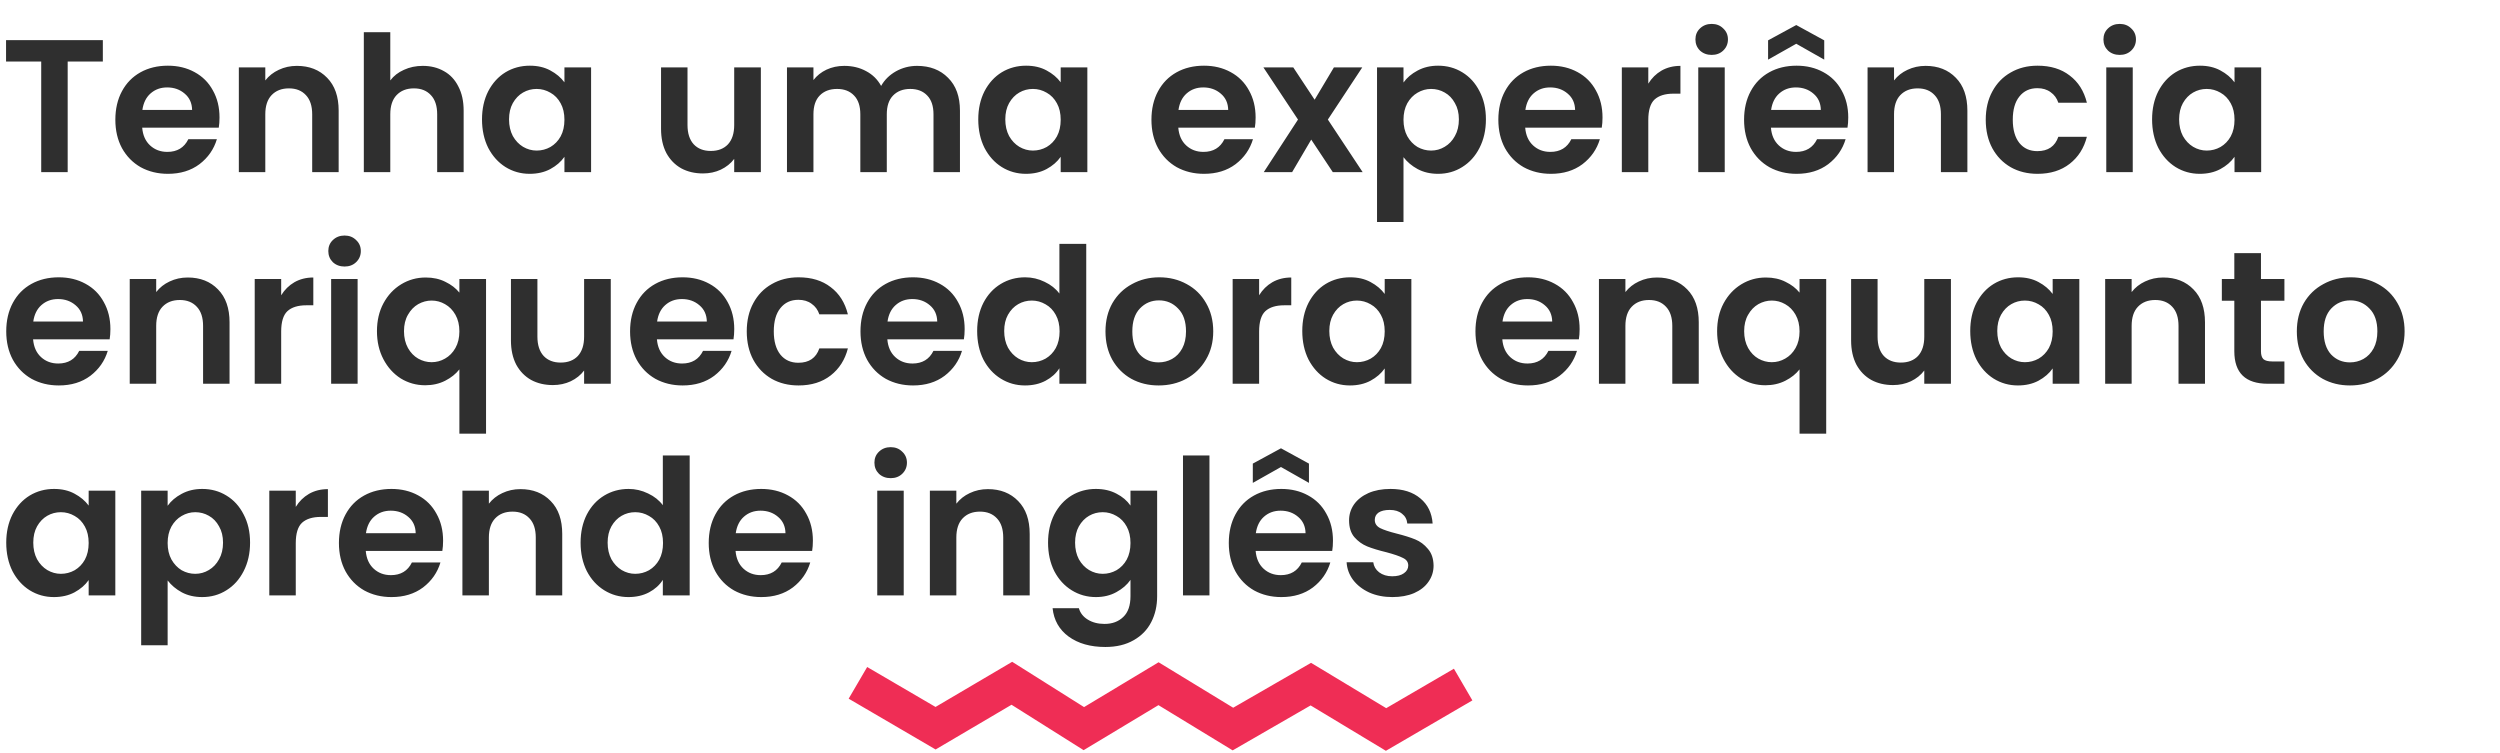 <svg width="886" height="267" viewBox="0 0 886 267" fill="none" xmlns="http://www.w3.org/2000/svg">
<path d="M36.448 14.234V21.805H23.986V61H14.606V21.805H2.144V14.234H36.448ZM77.797 41.637C77.797 42.977 77.708 44.183 77.529 45.255H50.394C50.617 47.935 51.555 50.034 53.208 51.553C54.861 53.072 56.893 53.831 59.305 53.831C62.789 53.831 65.268 52.335 66.742 49.342H76.859C75.787 52.915 73.732 55.863 70.695 58.186C67.658 60.464 63.928 61.603 59.506 61.603C55.933 61.603 52.717 60.821 49.858 59.258C47.044 57.65 44.833 55.394 43.225 52.491C41.662 49.588 40.88 46.238 40.88 42.441C40.88 38.6 41.662 35.227 43.225 32.324C44.788 29.421 46.977 27.187 49.791 25.624C52.605 24.061 55.843 23.279 59.506 23.279C63.035 23.279 66.184 24.038 68.953 25.557C71.767 27.076 73.933 29.242 75.452 32.056C77.015 34.825 77.797 38.019 77.797 41.637ZM68.082 38.957C68.037 36.545 67.166 34.624 65.469 33.195C63.772 31.721 61.695 30.984 59.238 30.984C56.915 30.984 54.95 31.699 53.342 33.128C51.779 34.513 50.818 36.456 50.461 38.957H68.082ZM105.213 23.346C109.635 23.346 113.208 24.753 115.933 27.567C118.657 30.336 120.02 34.222 120.02 39.225V61H110.64V40.498C110.64 37.55 109.903 35.294 108.429 33.731C106.955 32.123 104.945 31.319 102.399 31.319C99.808 31.319 97.753 32.123 96.234 33.731C94.76 35.294 94.023 37.55 94.023 40.498V61H84.644V23.882H94.023V28.505C95.274 26.897 96.86 25.646 98.781 24.753C100.746 23.815 102.89 23.346 105.213 23.346ZM149.843 23.346C152.657 23.346 155.159 23.971 157.347 25.222C159.536 26.428 161.233 28.237 162.439 30.649C163.69 33.016 164.315 35.875 164.315 39.225V61H154.935V40.498C154.935 37.55 154.198 35.294 152.724 33.731C151.25 32.123 149.24 31.319 146.694 31.319C144.104 31.319 142.049 32.123 140.53 33.731C139.056 35.294 138.319 37.55 138.319 40.498V61H128.939V11.42H138.319V28.505C139.525 26.897 141.133 25.646 143.143 24.753C145.153 23.815 147.387 23.346 149.843 23.346ZM170.823 42.307C170.823 38.555 171.56 35.227 173.034 32.324C174.553 29.421 176.585 27.187 179.131 25.624C181.722 24.061 184.603 23.279 187.774 23.279C190.544 23.279 192.956 23.837 195.01 24.954C197.11 26.071 198.785 27.478 200.035 29.175V23.882H209.482V61H200.035V55.573C198.829 57.315 197.154 58.767 195.01 59.928C192.911 61.045 190.477 61.603 187.707 61.603C184.581 61.603 181.722 60.799 179.131 59.191C176.585 57.583 174.553 55.327 173.034 52.424C171.56 49.476 170.823 46.104 170.823 42.307ZM200.035 42.441C200.035 40.163 199.589 38.22 198.695 36.612C197.802 34.959 196.596 33.709 195.077 32.86C193.559 31.967 191.928 31.52 190.186 31.52C188.444 31.52 186.836 31.944 185.362 32.793C183.888 33.642 182.682 34.892 181.744 36.545C180.851 38.153 180.404 40.074 180.404 42.307C180.404 44.54 180.851 46.506 181.744 48.203C182.682 49.856 183.888 51.129 185.362 52.022C186.881 52.915 188.489 53.362 190.186 53.362C191.928 53.362 193.559 52.938 195.077 52.089C196.596 51.196 197.802 49.945 198.695 48.337C199.589 46.684 200.035 44.719 200.035 42.441ZM269.649 23.882V61H260.202V56.31C258.996 57.918 257.411 59.191 255.445 60.129C253.525 61.022 251.425 61.469 249.147 61.469C246.244 61.469 243.676 60.866 241.442 59.66C239.209 58.409 237.445 56.6 236.149 54.233C234.899 51.821 234.273 48.962 234.273 45.657V23.882H243.653V44.317C243.653 47.265 244.39 49.543 245.864 51.151C247.338 52.714 249.348 53.496 251.894 53.496C254.485 53.496 256.517 52.714 257.991 51.151C259.465 49.543 260.202 47.265 260.202 44.317V23.882H269.649ZM325 23.346C329.556 23.346 333.219 24.753 335.988 27.567C338.802 30.336 340.209 34.222 340.209 39.225V61H330.829V40.498C330.829 37.595 330.092 35.384 328.618 33.865C327.144 32.302 325.134 31.52 322.588 31.52C320.042 31.52 318.01 32.302 316.491 33.865C315.017 35.384 314.28 37.595 314.28 40.498V61H304.9V40.498C304.9 37.595 304.163 35.384 302.689 33.865C301.215 32.302 299.205 31.52 296.659 31.52C294.069 31.52 292.014 32.302 290.495 33.865C289.021 35.384 288.284 37.595 288.284 40.498V61H278.904V23.882H288.284V28.371C289.49 26.808 291.031 25.579 292.907 24.686C294.828 23.793 296.927 23.346 299.205 23.346C302.109 23.346 304.699 23.971 306.977 25.222C309.255 26.428 311.02 28.17 312.27 30.448C313.476 28.304 315.218 26.584 317.496 25.289C319.819 23.994 322.32 23.346 325 23.346ZM346.698 42.307C346.698 38.555 347.435 35.227 348.909 32.324C350.428 29.421 352.46 27.187 355.006 25.624C357.597 24.061 360.478 23.279 363.649 23.279C366.419 23.279 368.831 23.837 370.885 24.954C372.985 26.071 374.66 27.478 375.91 29.175V23.882H385.357V61H375.91V55.573C374.704 57.315 373.029 58.767 370.885 59.928C368.786 61.045 366.352 61.603 363.582 61.603C360.456 61.603 357.597 60.799 355.006 59.191C352.46 57.583 350.428 55.327 348.909 52.424C347.435 49.476 346.698 46.104 346.698 42.307ZM375.91 42.441C375.91 40.163 375.464 38.22 374.57 36.612C373.677 34.959 372.471 33.709 370.952 32.86C369.434 31.967 367.803 31.52 366.061 31.52C364.319 31.52 362.711 31.944 361.237 32.793C359.763 33.642 358.557 34.892 357.619 36.545C356.726 38.153 356.279 40.074 356.279 42.307C356.279 44.54 356.726 46.506 357.619 48.203C358.557 49.856 359.763 51.129 361.237 52.022C362.756 52.915 364.364 53.362 366.061 53.362C367.803 53.362 369.434 52.938 370.952 52.089C372.471 51.196 373.677 49.945 374.57 48.337C375.464 46.684 375.91 44.719 375.91 42.441ZM444.988 41.637C444.988 42.977 444.899 44.183 444.72 45.255H417.585C417.809 47.935 418.747 50.034 420.399 51.553C422.052 53.072 424.084 53.831 426.496 53.831C429.98 53.831 432.459 52.335 433.933 49.342H444.05C442.978 52.915 440.924 55.863 437.886 58.186C434.849 60.464 431.119 61.603 426.697 61.603C423.124 61.603 419.908 60.821 417.049 59.258C414.235 57.65 412.024 55.394 410.416 52.491C408.853 49.588 408.071 46.238 408.071 42.441C408.071 38.6 408.853 35.227 410.416 32.324C411.98 29.421 414.168 27.187 416.982 25.624C419.796 24.061 423.035 23.279 426.697 23.279C430.226 23.279 433.375 24.038 436.144 25.557C438.958 27.076 441.125 29.242 442.643 32.056C444.207 34.825 444.988 38.019 444.988 41.637ZM435.273 38.957C435.229 36.545 434.358 34.624 432.66 33.195C430.963 31.721 428.886 30.984 426.429 30.984C424.107 30.984 422.141 31.699 420.533 33.128C418.97 34.513 418.01 36.456 417.652 38.957H435.273ZM472.337 61L464.699 49.476L457.932 61H447.882L460.009 42.374L447.748 23.882H458.334L465.905 35.339L472.739 23.882H482.789L470.595 42.374L482.923 61H472.337ZM497.398 29.242C498.604 27.545 500.256 26.138 502.356 25.021C504.5 23.86 506.934 23.279 509.659 23.279C512.83 23.279 515.689 24.061 518.235 25.624C520.825 27.187 522.858 29.421 524.332 32.324C525.85 35.183 526.61 38.51 526.61 42.307C526.61 46.104 525.85 49.476 524.332 52.424C522.858 55.327 520.825 57.583 518.235 59.191C515.689 60.799 512.83 61.603 509.659 61.603C506.934 61.603 504.522 61.045 502.423 59.928C500.368 58.811 498.693 57.404 497.398 55.707V78.688H488.018V23.882H497.398V29.242ZM517.029 42.307C517.029 40.074 516.56 38.153 515.622 36.545C514.728 34.892 513.522 33.642 512.004 32.793C510.53 31.944 508.922 31.52 507.18 31.52C505.482 31.52 503.874 31.967 502.356 32.86C500.882 33.709 499.676 34.959 498.738 36.612C497.844 38.265 497.398 40.208 497.398 42.441C497.398 44.674 497.844 46.617 498.738 48.27C499.676 49.923 500.882 51.196 502.356 52.089C503.874 52.938 505.482 53.362 507.18 53.362C508.922 53.362 510.53 52.915 512.004 52.022C513.522 51.129 514.728 49.856 515.622 48.203C516.56 46.55 517.029 44.585 517.029 42.307ZM567.931 41.637C567.931 42.977 567.841 44.183 567.663 45.255H540.528C540.751 47.935 541.689 50.034 543.342 51.553C544.994 53.072 547.027 53.831 549.439 53.831C552.923 53.831 555.402 52.335 556.876 49.342H566.993C565.921 52.915 563.866 55.863 560.829 58.186C557.791 60.464 554.062 61.603 549.64 61.603C546.066 61.603 542.85 60.821 539.992 59.258C537.178 57.65 534.967 55.394 533.359 52.491C531.795 49.588 531.014 46.238 531.014 42.441C531.014 38.6 531.795 35.227 533.359 32.324C534.922 29.421 537.111 27.187 539.925 25.624C542.739 24.061 545.977 23.279 549.64 23.279C553.168 23.279 556.317 24.038 559.087 25.557C561.901 27.076 564.067 29.242 565.586 32.056C567.149 34.825 567.931 38.019 567.931 41.637ZM558.216 38.957C558.171 36.545 557.3 34.624 555.603 33.195C553.905 31.721 551.828 30.984 549.372 30.984C547.049 30.984 545.084 31.699 543.476 33.128C541.912 34.513 540.952 36.456 540.595 38.957H558.216ZM584.157 29.644C585.363 27.679 586.927 26.138 588.847 25.021C590.813 23.904 593.046 23.346 595.547 23.346V33.195H593.068C590.12 33.195 587.887 33.887 586.368 35.272C584.894 36.657 584.157 39.069 584.157 42.508V61H574.777V23.882H584.157V29.644ZM606.622 19.46C604.97 19.46 603.585 18.946 602.468 17.919C601.396 16.847 600.86 15.529 600.86 13.966C600.86 12.403 601.396 11.107 602.468 10.08C603.585 9.008 604.97 8.472 606.622 8.472C608.275 8.472 609.637 9.008 610.709 10.08C611.826 11.107 612.384 12.403 612.384 13.966C612.384 15.529 611.826 16.847 610.709 17.919C609.637 18.946 608.275 19.46 606.622 19.46ZM611.245 23.882V61H601.865V23.882H611.245ZM655.018 41.637C655.018 42.977 654.928 44.183 654.75 45.255H627.615C627.838 47.935 628.776 50.034 630.429 51.553C632.081 53.072 634.114 53.831 636.526 53.831C640.01 53.831 642.489 52.335 643.963 49.342H654.08C653.008 52.915 650.953 55.863 647.916 58.186C644.878 60.464 641.149 61.603 636.727 61.603C633.153 61.603 629.937 60.821 627.079 59.258C624.265 57.65 622.054 55.394 620.446 52.491C618.882 49.588 618.101 46.238 618.101 42.441C618.101 38.6 618.882 35.227 620.446 32.324C622.009 29.421 624.198 27.187 627.012 25.624C629.826 24.061 633.064 23.279 636.727 23.279C640.255 23.279 643.404 24.038 646.174 25.557C648.988 27.076 651.154 29.242 652.673 32.056C654.236 34.825 655.018 38.019 655.018 41.637ZM645.303 38.957C645.258 36.545 644.387 34.624 642.69 33.195C640.992 31.721 638.915 30.984 636.459 30.984C634.136 30.984 632.171 31.699 630.563 33.128C628.999 34.513 628.039 36.456 627.682 38.957H645.303ZM636.593 15.507L626.61 21.135V14.301L636.593 8.874L646.509 14.301V21.135L636.593 15.507ZM682.433 23.346C686.855 23.346 690.429 24.753 693.153 27.567C695.878 30.336 697.24 34.222 697.24 39.225V61H687.86V40.498C687.86 37.55 687.123 35.294 685.649 33.731C684.175 32.123 682.165 31.319 679.619 31.319C677.029 31.319 674.974 32.123 673.455 33.731C671.981 35.294 671.244 37.55 671.244 40.498V61H661.864V23.882H671.244V28.505C672.495 26.897 674.081 25.646 676.001 24.753C677.967 23.815 680.111 23.346 682.433 23.346ZM703.748 42.441C703.748 38.6 704.53 35.25 706.093 32.391C707.656 29.488 709.823 27.254 712.592 25.691C715.361 24.083 718.533 23.279 722.106 23.279C726.707 23.279 730.503 24.44 733.496 26.763C736.533 29.041 738.566 32.257 739.593 36.411H729.476C728.94 34.803 728.024 33.552 726.729 32.659C725.478 31.721 723.915 31.252 722.039 31.252C719.359 31.252 717.237 32.235 715.674 34.2C714.111 36.121 713.329 38.868 713.329 42.441C713.329 45.97 714.111 48.717 715.674 50.682C717.237 52.603 719.359 53.563 722.039 53.563C725.836 53.563 728.315 51.866 729.476 48.471H739.593C738.566 52.491 736.533 55.685 733.496 58.052C730.459 60.419 726.662 61.603 722.106 61.603C718.533 61.603 715.361 60.821 712.592 59.258C709.823 57.65 707.656 55.417 706.093 52.558C704.53 49.655 703.748 46.282 703.748 42.441ZM751.222 19.46C749.569 19.46 748.184 18.946 747.068 17.919C745.996 16.847 745.46 15.529 745.46 13.966C745.46 12.403 745.996 11.107 747.068 10.08C748.184 9.008 749.569 8.472 751.222 8.472C752.874 8.472 754.237 9.008 755.309 10.08C756.425 11.107 756.984 12.403 756.984 13.966C756.984 15.529 756.425 16.847 755.309 17.919C754.237 18.946 752.874 19.46 751.222 19.46ZM755.845 23.882V61H746.465V23.882H755.845ZM762.7 42.307C762.7 38.555 763.437 35.227 764.911 32.324C766.43 29.421 768.462 27.187 771.008 25.624C773.599 24.061 776.48 23.279 779.651 23.279C782.421 23.279 784.833 23.837 786.887 24.954C788.987 26.071 790.662 27.478 791.912 29.175V23.882H801.359V61H791.912V55.573C790.706 57.315 789.031 58.767 786.887 59.928C784.788 61.045 782.354 61.603 779.584 61.603C776.458 61.603 773.599 60.799 771.008 59.191C768.462 57.583 766.43 55.327 764.911 52.424C763.437 49.476 762.7 46.104 762.7 42.307ZM791.912 42.441C791.912 40.163 791.466 38.22 790.572 36.612C789.679 34.959 788.473 33.709 786.954 32.86C785.436 31.967 783.805 31.52 782.063 31.52C780.321 31.52 778.713 31.944 777.239 32.793C775.765 33.642 774.559 34.892 773.621 36.545C772.728 38.153 772.281 40.074 772.281 42.307C772.281 44.54 772.728 46.506 773.621 48.203C774.559 49.856 775.765 51.129 777.239 52.022C778.758 52.915 780.366 53.362 782.063 53.362C783.805 53.362 785.436 52.938 786.954 52.089C788.473 51.196 789.679 49.945 790.572 48.337C791.466 46.684 791.912 44.719 791.912 42.441ZM39.128 116.637C39.128 117.977 39.039 119.183 38.86 120.255H11.725C11.948 122.935 12.886 125.034 14.539 126.553C16.192 128.072 18.224 128.831 20.636 128.831C24.12 128.831 26.599 127.335 28.073 124.342H38.19C37.118 127.915 35.063 130.863 32.026 133.186C28.989 135.464 25.259 136.603 20.837 136.603C17.264 136.603 14.048 135.821 11.189 134.258C8.375 132.65 6.164 130.394 4.556 127.491C2.993 124.588 2.211 121.238 2.211 117.441C2.211 113.6 2.993 110.227 4.556 107.324C6.119 104.421 8.308 102.187 11.122 100.624C13.936 99.061 17.174 98.279 20.837 98.279C24.366 98.279 27.515 99.038 30.284 100.557C33.098 102.076 35.264 104.242 36.783 107.056C38.346 109.825 39.128 113.019 39.128 116.637ZM29.413 113.957C29.368 111.545 28.497 109.624 26.8 108.195C25.103 106.721 23.026 105.984 20.569 105.984C18.246 105.984 16.281 106.699 14.673 108.128C13.11 109.513 12.149 111.456 11.792 113.957H29.413ZM66.544 98.346C70.966 98.346 74.539 99.753 77.264 102.567C79.988 105.336 81.351 109.222 81.351 114.225V136H71.971V115.498C71.971 112.55 71.234 110.294 69.76 108.731C68.286 107.123 66.276 106.319 63.73 106.319C61.139 106.319 59.084 107.123 57.566 108.731C56.092 110.294 55.355 112.55 55.355 115.498V136H45.975V98.882H55.355V103.505C56.605 101.897 58.191 100.646 60.112 99.753C62.077 98.815 64.221 98.346 66.544 98.346ZM99.65 104.644C100.856 102.679 102.42 101.138 104.34 100.021C106.306 98.904 108.539 98.346 111.04 98.346V108.195H108.561C105.613 108.195 103.38 108.887 101.861 110.272C100.387 111.657 99.65 114.069 99.65 117.508V136H90.27V98.882H99.65V104.644ZM122.115 94.46C120.463 94.46 119.078 93.946 117.961 92.919C116.889 91.847 116.353 90.529 116.353 88.966C116.353 87.403 116.889 86.107 117.961 85.08C119.078 84.008 120.463 83.472 122.115 83.472C123.768 83.472 125.13 84.008 126.202 85.08C127.319 86.107 127.877 87.403 127.877 88.966C127.877 90.529 127.319 91.847 126.202 92.919C125.13 93.946 123.768 94.46 122.115 94.46ZM126.738 98.882V136H117.358V98.882H126.738ZM133.594 117.374C133.594 113.667 134.353 110.384 135.872 107.525C137.435 104.622 139.534 102.366 142.17 100.758C144.805 99.15 147.708 98.346 150.88 98.346C153.515 98.346 155.838 98.86 157.848 99.887C159.902 100.87 161.555 102.143 162.806 103.706V98.882H172.253V153.688H162.806V130.908C161.555 132.516 159.88 133.856 157.781 134.928C155.681 136 153.314 136.536 150.679 136.536C147.552 136.536 144.671 135.732 142.036 134.124C139.445 132.471 137.39 130.193 135.872 127.29C134.353 124.387 133.594 121.081 133.594 117.374ZM162.806 117.441C162.806 115.163 162.337 113.198 161.399 111.545C160.461 109.892 159.232 108.642 157.714 107.793C156.24 106.944 154.654 106.52 152.957 106.52C151.304 106.52 149.718 106.944 148.2 107.793C146.726 108.642 145.52 109.892 144.582 111.545C143.644 113.153 143.175 115.096 143.175 117.374C143.175 119.652 143.644 121.64 144.582 123.337C145.52 124.99 146.726 126.24 148.2 127.089C149.718 127.938 151.304 128.362 152.957 128.362C154.654 128.362 156.24 127.938 157.714 127.089C159.232 126.24 160.461 124.99 161.399 123.337C162.337 121.684 162.806 119.719 162.806 117.441ZM216.455 98.882V136H207.008V131.31C205.802 132.918 204.216 134.191 202.251 135.129C200.33 136.022 198.231 136.469 195.953 136.469C193.05 136.469 190.481 135.866 188.248 134.66C186.015 133.409 184.25 131.6 182.955 129.233C181.704 126.821 181.079 123.962 181.079 120.657V98.882H190.459V119.317C190.459 122.265 191.196 124.543 192.67 126.151C194.144 127.714 196.154 128.496 198.7 128.496C201.291 128.496 203.323 127.714 204.797 126.151C206.271 124.543 207.008 122.265 207.008 119.317V98.882H216.455ZM260.215 116.637C260.215 117.977 260.126 119.183 259.947 120.255H232.812C233.035 122.935 233.973 125.034 235.626 126.553C237.279 128.072 239.311 128.831 241.723 128.831C245.207 128.831 247.686 127.335 249.16 124.342H259.277C258.205 127.915 256.15 130.863 253.113 133.186C250.076 135.464 246.346 136.603 241.924 136.603C238.351 136.603 235.135 135.821 232.276 134.258C229.462 132.65 227.251 130.394 225.643 127.491C224.08 124.588 223.298 121.238 223.298 117.441C223.298 113.6 224.08 110.227 225.643 107.324C227.206 104.421 229.395 102.187 232.209 100.624C235.023 99.061 238.261 98.279 241.924 98.279C245.453 98.279 248.602 99.038 251.371 100.557C254.185 102.076 256.351 104.242 257.87 107.056C259.433 109.825 260.215 113.019 260.215 116.637ZM250.5 113.957C250.455 111.545 249.584 109.624 247.887 108.195C246.19 106.721 244.113 105.984 241.656 105.984C239.333 105.984 237.368 106.699 235.76 108.128C234.197 109.513 233.236 111.456 232.879 113.957H250.5ZM264.649 117.441C264.649 113.6 265.431 110.25 266.994 107.391C268.558 104.488 270.724 102.254 273.493 100.691C276.263 99.083 279.434 98.279 283.007 98.279C287.608 98.279 291.405 99.44 294.397 101.763C297.435 104.041 299.467 107.257 300.494 111.411H290.377C289.841 109.803 288.926 108.552 287.63 107.659C286.38 106.721 284.816 106.252 282.94 106.252C280.26 106.252 278.139 107.235 276.575 109.2C275.012 111.121 274.23 113.868 274.23 117.441C274.23 120.97 275.012 123.717 276.575 125.682C278.139 127.603 280.26 128.563 282.94 128.563C286.737 128.563 289.216 126.866 290.377 123.471H300.494C299.467 127.491 297.435 130.685 294.397 133.052C291.36 135.419 287.563 136.603 283.007 136.603C279.434 136.603 276.263 135.821 273.493 134.258C270.724 132.65 268.558 130.417 266.994 127.558C265.431 124.655 264.649 121.282 264.649 117.441ZM341.871 116.637C341.871 117.977 341.782 119.183 341.603 120.255H314.468C314.691 122.935 315.629 125.034 317.282 126.553C318.935 128.072 320.967 128.831 323.379 128.831C326.863 128.831 329.342 127.335 330.816 124.342H340.933C339.861 127.915 337.806 130.863 334.769 133.186C331.732 135.464 328.002 136.603 323.58 136.603C320.007 136.603 316.791 135.821 313.932 134.258C311.118 132.65 308.907 130.394 307.299 127.491C305.736 124.588 304.954 121.238 304.954 117.441C304.954 113.6 305.736 110.227 307.299 107.324C308.862 104.421 311.051 102.187 313.865 100.624C316.679 99.061 319.917 98.279 323.58 98.279C327.109 98.279 330.258 99.038 333.027 100.557C335.841 102.076 338.007 104.242 339.526 107.056C341.09 109.825 341.871 113.019 341.871 116.637ZM332.156 113.957C332.111 111.545 331.24 109.624 329.543 108.195C327.846 106.721 325.769 105.984 323.312 105.984C320.989 105.984 319.024 106.699 317.416 108.128C315.853 109.513 314.892 111.456 314.535 113.957H332.156ZM346.306 117.307C346.306 113.555 347.043 110.227 348.517 107.324C350.035 104.421 352.09 102.187 354.681 100.624C357.271 99.061 360.152 98.279 363.324 98.279C365.736 98.279 368.036 98.815 370.225 99.887C372.413 100.914 374.155 102.299 375.451 104.041V86.42H384.965V136H375.451V130.506C374.289 132.337 372.659 133.811 370.56 134.928C368.46 136.045 366.026 136.603 363.257 136.603C360.13 136.603 357.271 135.799 354.681 134.191C352.09 132.583 350.035 130.327 348.517 127.424C347.043 124.476 346.306 121.104 346.306 117.307ZM375.518 117.441C375.518 115.163 375.071 113.22 374.178 111.612C373.284 109.959 372.078 108.709 370.56 107.86C369.041 106.967 367.411 106.52 365.669 106.52C363.927 106.52 362.319 106.944 360.845 107.793C359.371 108.642 358.165 109.892 357.227 111.545C356.333 113.153 355.887 115.074 355.887 117.307C355.887 119.54 356.333 121.506 357.227 123.203C358.165 124.856 359.371 126.129 360.845 127.022C362.363 127.915 363.971 128.362 365.669 128.362C367.411 128.362 369.041 127.938 370.56 127.089C372.078 126.196 373.284 124.945 374.178 123.337C375.071 121.684 375.518 119.719 375.518 117.441ZM410.608 136.603C407.035 136.603 403.819 135.821 400.96 134.258C398.101 132.65 395.846 130.394 394.193 127.491C392.585 124.588 391.781 121.238 391.781 117.441C391.781 113.644 392.607 110.294 394.26 107.391C395.957 104.488 398.258 102.254 401.161 100.691C404.064 99.083 407.303 98.279 410.876 98.279C414.449 98.279 417.688 99.083 420.591 100.691C423.494 102.254 425.772 104.488 427.425 107.391C429.122 110.294 429.971 113.644 429.971 117.441C429.971 121.238 429.1 124.588 427.358 127.491C425.661 130.394 423.338 132.65 420.39 134.258C417.487 135.821 414.226 136.603 410.608 136.603ZM410.608 128.429C412.305 128.429 413.891 128.027 415.365 127.223C416.884 126.374 418.09 125.124 418.983 123.471C419.876 121.818 420.323 119.808 420.323 117.441C420.323 113.912 419.385 111.21 417.509 109.334C415.678 107.413 413.422 106.453 410.742 106.453C408.062 106.453 405.806 107.413 403.975 109.334C402.188 111.21 401.295 113.912 401.295 117.441C401.295 120.97 402.166 123.694 403.908 125.615C405.695 127.491 407.928 128.429 410.608 128.429ZM446.232 104.644C447.438 102.679 449.001 101.138 450.922 100.021C452.887 98.904 455.12 98.346 457.622 98.346V108.195H455.143C452.195 108.195 449.961 108.887 448.443 110.272C446.969 111.657 446.232 114.069 446.232 117.508V136H436.852V98.882H446.232V104.644ZM461.527 117.307C461.527 113.555 462.264 110.227 463.738 107.324C465.257 104.421 467.289 102.187 469.835 100.624C472.426 99.061 475.307 98.279 478.478 98.279C481.248 98.279 483.66 98.837 485.714 99.954C487.814 101.071 489.489 102.478 490.739 104.175V98.882H500.186V136H490.739V130.573C489.533 132.315 487.858 133.767 485.714 134.928C483.615 136.045 481.181 136.603 478.411 136.603C475.285 136.603 472.426 135.799 469.835 134.191C467.289 132.583 465.257 130.327 463.738 127.424C462.264 124.476 461.527 121.104 461.527 117.307ZM490.739 117.441C490.739 115.163 490.293 113.22 489.399 111.612C488.506 109.959 487.3 108.709 485.781 107.86C484.263 106.967 482.632 106.52 480.89 106.52C479.148 106.52 477.54 106.944 476.066 107.793C474.592 108.642 473.386 109.892 472.448 111.545C471.555 113.153 471.108 115.074 471.108 117.307C471.108 119.54 471.555 121.506 472.448 123.203C473.386 124.856 474.592 126.129 476.066 127.022C477.585 127.915 479.193 128.362 480.89 128.362C482.632 128.362 484.263 127.938 485.781 127.089C487.3 126.196 488.506 124.945 489.399 123.337C490.293 121.684 490.739 119.719 490.739 117.441ZM559.817 116.637C559.817 117.977 559.728 119.183 559.549 120.255H532.414C532.638 122.935 533.576 125.034 535.228 126.553C536.881 128.072 538.913 128.831 541.325 128.831C544.809 128.831 547.288 127.335 548.762 124.342H558.879C557.807 127.915 555.753 130.863 552.715 133.186C549.678 135.464 545.948 136.603 541.526 136.603C537.953 136.603 534.737 135.821 531.878 134.258C529.064 132.65 526.853 130.394 525.245 127.491C523.682 124.588 522.9 121.238 522.9 117.441C522.9 113.6 523.682 110.227 525.245 107.324C526.809 104.421 528.997 102.187 531.811 100.624C534.625 99.061 537.864 98.279 541.526 98.279C545.055 98.279 548.204 99.038 550.973 100.557C553.787 102.076 555.954 104.242 557.472 107.056C559.036 109.825 559.817 113.019 559.817 116.637ZM550.102 113.957C550.058 111.545 549.187 109.624 547.489 108.195C545.792 106.721 543.715 105.984 541.258 105.984C538.936 105.984 536.97 106.699 535.362 108.128C533.799 109.513 532.839 111.456 532.481 113.957H550.102ZM587.233 98.346C591.655 98.346 595.228 99.753 597.953 102.567C600.678 105.336 602.04 109.222 602.04 114.225V136H592.66V115.498C592.66 112.55 591.923 110.294 590.449 108.731C588.975 107.123 586.965 106.319 584.419 106.319C581.828 106.319 579.774 107.123 578.255 108.731C576.781 110.294 576.044 112.55 576.044 115.498V136H566.664V98.882H576.044V103.505C577.295 101.897 578.88 100.646 580.801 99.753C582.766 98.815 584.91 98.346 587.233 98.346ZM608.548 117.374C608.548 113.667 609.307 110.384 610.826 107.525C612.389 104.622 614.489 102.366 617.124 100.758C619.759 99.15 622.663 98.346 625.834 98.346C628.469 98.346 630.792 98.86 632.802 99.887C634.857 100.87 636.509 102.143 637.76 103.706V98.882H647.207V153.688H637.76V130.908C636.509 132.516 634.834 133.856 632.735 134.928C630.636 136 628.268 136.536 625.633 136.536C622.506 136.536 619.625 135.732 616.99 134.124C614.399 132.471 612.345 130.193 610.826 127.29C609.307 124.387 608.548 121.081 608.548 117.374ZM637.76 117.441C637.76 115.163 637.291 113.198 636.353 111.545C635.415 109.892 634.187 108.642 632.668 107.793C631.194 106.944 629.608 106.52 627.911 106.52C626.258 106.52 624.673 106.944 623.154 107.793C621.68 108.642 620.474 109.892 619.536 111.545C618.598 113.153 618.129 115.096 618.129 117.374C618.129 119.652 618.598 121.64 619.536 123.337C620.474 124.99 621.68 126.24 623.154 127.089C624.673 127.938 626.258 128.362 627.911 128.362C629.608 128.362 631.194 127.938 632.668 127.089C634.187 126.24 635.415 124.99 636.353 123.337C637.291 121.684 637.76 119.719 637.76 117.441ZM691.409 98.882V136H681.962V131.31C680.756 132.918 679.17 134.191 677.205 135.129C675.284 136.022 673.185 136.469 670.907 136.469C668.004 136.469 665.435 135.866 663.202 134.66C660.969 133.409 659.204 131.6 657.909 129.233C656.658 126.821 656.033 123.962 656.033 120.657V98.882H665.413V119.317C665.413 122.265 666.15 124.543 667.624 126.151C669.098 127.714 671.108 128.496 673.654 128.496C676.245 128.496 678.277 127.714 679.751 126.151C681.225 124.543 681.962 122.265 681.962 119.317V98.882H691.409ZM698.252 117.307C698.252 113.555 698.989 110.227 700.463 107.324C701.982 104.421 704.014 102.187 706.56 100.624C709.151 99.061 712.032 98.279 715.203 98.279C717.972 98.279 720.384 98.837 722.439 99.954C724.538 101.071 726.213 102.478 727.464 104.175V98.882H736.911V136H727.464V130.573C726.258 132.315 724.583 133.767 722.439 134.928C720.34 136.045 717.905 136.603 715.136 136.603C712.009 136.603 709.151 135.799 706.56 134.191C704.014 132.583 701.982 130.327 700.463 127.424C698.989 124.476 698.252 121.104 698.252 117.307ZM727.464 117.441C727.464 115.163 727.017 113.22 726.124 111.612C725.231 109.959 724.025 108.709 722.506 107.86C720.987 106.967 719.357 106.52 717.615 106.52C715.873 106.52 714.265 106.944 712.791 107.793C711.317 108.642 710.111 109.892 709.173 111.545C708.28 113.153 707.833 115.074 707.833 117.307C707.833 119.54 708.28 121.506 709.173 123.203C710.111 124.856 711.317 126.129 712.791 127.022C714.31 127.915 715.918 128.362 717.615 128.362C719.357 128.362 720.987 127.938 722.506 127.089C724.025 126.196 725.231 124.945 726.124 123.337C727.017 121.684 727.464 119.719 727.464 117.441ZM766.641 98.346C771.063 98.346 774.637 99.753 777.361 102.567C780.086 105.336 781.448 109.222 781.448 114.225V136H772.068V115.498C772.068 112.55 771.331 110.294 769.857 108.731C768.383 107.123 766.373 106.319 763.827 106.319C761.237 106.319 759.182 107.123 757.663 108.731C756.189 110.294 755.452 112.55 755.452 115.498V136H746.072V98.882H755.452V103.505C756.703 101.897 758.289 100.646 760.209 99.753C762.175 98.815 764.319 98.346 766.641 98.346ZM801.289 106.587V124.543C801.289 125.794 801.579 126.709 802.16 127.29C802.785 127.826 803.813 128.094 805.242 128.094H809.597V136H803.701C795.795 136 791.842 132.159 791.842 124.476V106.587H787.42V98.882H791.842V89.703H801.289V98.882H809.597V106.587H801.289ZM832.826 136.603C829.252 136.603 826.036 135.821 823.178 134.258C820.319 132.65 818.063 130.394 816.411 127.491C814.803 124.588 813.999 121.238 813.999 117.441C813.999 113.644 814.825 110.294 816.478 107.391C818.175 104.488 820.475 102.254 823.379 100.691C826.282 99.083 829.52 98.279 833.094 98.279C836.667 98.279 839.905 99.083 842.809 100.691C845.712 102.254 847.99 104.488 849.643 107.391C851.34 110.294 852.189 113.644 852.189 117.441C852.189 121.238 851.318 124.588 849.576 127.491C847.878 130.394 845.556 132.65 842.608 134.258C839.704 135.821 836.444 136.603 832.826 136.603ZM832.826 128.429C834.523 128.429 836.109 128.027 837.583 127.223C839.101 126.374 840.307 125.124 841.201 123.471C842.094 121.818 842.541 119.808 842.541 117.441C842.541 113.912 841.603 111.21 839.727 109.334C837.895 107.413 835.64 106.453 832.96 106.453C830.28 106.453 828.024 107.413 826.193 109.334C824.406 111.21 823.513 113.912 823.513 117.441C823.513 120.97 824.384 123.694 826.126 125.615C827.912 127.491 830.146 128.429 832.826 128.429ZM2.211 192.307C2.211 188.555 2.948 185.227 4.422 182.324C5.941 179.421 7.973 177.187 10.519 175.624C13.11 174.061 15.991 173.279 19.162 173.279C21.931 173.279 24.343 173.837 26.398 174.954C28.497 176.071 30.172 177.478 31.423 179.175V173.882H40.87V211H31.423V205.573C30.217 207.315 28.542 208.767 26.398 209.928C24.299 211.045 21.864 211.603 19.095 211.603C15.968 211.603 13.11 210.799 10.519 209.191C7.973 207.583 5.941 205.327 4.422 202.424C2.948 199.476 2.211 196.104 2.211 192.307ZM31.423 192.441C31.423 190.163 30.976 188.22 30.083 186.612C29.19 184.959 27.984 183.709 26.465 182.86C24.946 181.967 23.316 181.52 21.574 181.52C19.832 181.52 18.224 181.944 16.75 182.793C15.276 183.642 14.07 184.892 13.132 186.545C12.239 188.153 11.792 190.074 11.792 192.307C11.792 194.54 12.239 196.506 13.132 198.203C14.07 199.856 15.276 201.129 16.75 202.022C18.269 202.915 19.877 203.362 21.574 203.362C23.316 203.362 24.946 202.938 26.465 202.089C27.984 201.196 29.19 199.945 30.083 198.337C30.976 196.684 31.423 194.719 31.423 192.441ZM59.411 179.242C60.617 177.545 62.27 176.138 64.369 175.021C66.513 173.86 68.948 173.279 71.672 173.279C74.844 173.279 77.702 174.061 80.248 175.624C82.839 177.187 84.871 179.421 86.345 182.324C87.864 185.183 88.623 188.51 88.623 192.307C88.623 196.104 87.864 199.476 86.345 202.424C84.871 205.327 82.839 207.583 80.248 209.191C77.702 210.799 74.844 211.603 71.672 211.603C68.948 211.603 66.535 211.045 64.436 209.928C62.382 208.811 60.706 207.404 59.411 205.707V228.688H50.031V173.882H59.411V179.242ZM79.042 192.307C79.042 190.074 78.573 188.153 77.635 186.545C76.742 184.892 75.536 183.642 74.017 182.793C72.543 181.944 70.935 181.52 69.193 181.52C67.496 181.52 65.888 181.967 64.369 182.86C62.895 183.709 61.689 184.959 60.751 186.612C59.858 188.265 59.411 190.208 59.411 192.441C59.411 194.674 59.858 196.617 60.751 198.27C61.689 199.923 62.895 201.196 64.369 202.089C65.888 202.938 67.496 203.362 69.193 203.362C70.935 203.362 72.543 202.915 74.017 202.022C75.536 201.129 76.742 199.856 77.635 198.203C78.573 196.55 79.042 194.585 79.042 192.307ZM104.819 179.644C106.025 177.679 107.589 176.138 109.509 175.021C111.475 173.904 113.708 173.346 116.209 173.346V183.195H113.73C110.782 183.195 108.549 183.887 107.03 185.272C105.556 186.657 104.819 189.069 104.819 192.508V211H95.439V173.882H104.819V179.644ZM157.032 191.637C157.032 192.977 156.943 194.183 156.764 195.255H129.629C129.853 197.935 130.791 200.034 132.443 201.553C134.096 203.072 136.128 203.831 138.54 203.831C142.024 203.831 144.503 202.335 145.977 199.342H156.094C155.022 202.915 152.968 205.863 149.93 208.186C146.893 210.464 143.163 211.603 138.741 211.603C135.168 211.603 131.952 210.821 129.093 209.258C126.279 207.65 124.068 205.394 122.46 202.491C120.897 199.588 120.115 196.238 120.115 192.441C120.115 188.6 120.897 185.227 122.46 182.324C124.024 179.421 126.212 177.187 129.026 175.624C131.84 174.061 135.079 173.279 138.741 173.279C142.27 173.279 145.419 174.038 148.188 175.557C151.002 177.076 153.169 179.242 154.687 182.056C156.251 184.825 157.032 188.019 157.032 191.637ZM147.317 188.957C147.273 186.545 146.402 184.624 144.704 183.195C143.007 181.721 140.93 180.984 138.473 180.984C136.151 180.984 134.185 181.699 132.577 183.128C131.014 184.513 130.054 186.456 129.696 188.957H147.317ZM184.448 173.346C188.87 173.346 192.443 174.753 195.168 177.567C197.893 180.336 199.255 184.222 199.255 189.225V211H189.875V190.498C189.875 187.55 189.138 185.294 187.664 183.731C186.19 182.123 184.18 181.319 181.634 181.319C179.043 181.319 176.989 182.123 175.47 183.731C173.996 185.294 173.259 187.55 173.259 190.498V211H163.879V173.882H173.259V178.505C174.51 176.897 176.095 175.646 178.016 174.753C179.981 173.815 182.125 173.346 184.448 173.346ZM205.763 192.307C205.763 188.555 206.5 185.227 207.974 182.324C209.492 179.421 211.547 177.187 214.138 175.624C216.728 174.061 219.609 173.279 222.781 173.279C225.193 173.279 227.493 173.815 229.682 174.887C231.87 175.914 233.612 177.299 234.908 179.041V161.42H244.422V211H234.908V205.506C233.746 207.337 232.116 208.811 230.017 209.928C227.917 211.045 225.483 211.603 222.714 211.603C219.587 211.603 216.728 210.799 214.138 209.191C211.547 207.583 209.492 205.327 207.974 202.424C206.5 199.476 205.763 196.104 205.763 192.307ZM234.975 192.441C234.975 190.163 234.528 188.22 233.635 186.612C232.741 184.959 231.535 183.709 230.017 182.86C228.498 181.967 226.868 181.52 225.126 181.52C223.384 181.52 221.776 181.944 220.302 182.793C218.828 183.642 217.622 184.892 216.684 186.545C215.79 188.153 215.344 190.074 215.344 192.307C215.344 194.54 215.79 196.506 216.684 198.203C217.622 199.856 218.828 201.129 220.302 202.022C221.82 202.915 223.428 203.362 225.126 203.362C226.868 203.362 228.498 202.938 230.017 202.089C231.535 201.196 232.741 199.945 233.635 198.337C234.528 196.684 234.975 194.719 234.975 192.441ZM288.088 191.637C288.088 192.977 287.999 194.183 287.82 195.255H260.685C260.908 197.935 261.846 200.034 263.499 201.553C265.152 203.072 267.184 203.831 269.596 203.831C273.08 203.831 275.559 202.335 277.033 199.342H287.15C286.078 202.915 284.023 205.863 280.986 208.186C277.949 210.464 274.219 211.603 269.797 211.603C266.224 211.603 263.008 210.821 260.149 209.258C257.335 207.65 255.124 205.394 253.516 202.491C251.953 199.588 251.171 196.238 251.171 192.441C251.171 188.6 251.953 185.227 253.516 182.324C255.079 179.421 257.268 177.187 260.082 175.624C262.896 174.061 266.134 173.279 269.797 173.279C273.326 173.279 276.475 174.038 279.244 175.557C282.058 177.076 284.224 179.242 285.743 182.056C287.306 184.825 288.088 188.019 288.088 191.637ZM278.373 188.957C278.328 186.545 277.457 184.624 275.76 183.195C274.063 181.721 271.986 180.984 269.529 180.984C267.206 180.984 265.241 181.699 263.633 183.128C262.07 184.513 261.109 186.456 260.752 188.957H278.373ZM315.656 169.46C314.004 169.46 312.619 168.946 311.502 167.919C310.43 166.847 309.894 165.529 309.894 163.966C309.894 162.403 310.43 161.107 311.502 160.08C312.619 159.008 314.004 158.472 315.656 158.472C317.309 158.472 318.671 159.008 319.743 160.08C320.86 161.107 321.418 162.403 321.418 163.966C321.418 165.529 320.86 166.847 319.743 167.919C318.671 168.946 317.309 169.46 315.656 169.46ZM320.279 173.882V211H310.899V173.882H320.279ZM350.116 173.346C354.538 173.346 358.111 174.753 360.836 177.567C363.56 180.336 364.923 184.222 364.923 189.225V211H355.543V190.498C355.543 187.55 354.806 185.294 353.332 183.731C351.858 182.123 349.848 181.319 347.302 181.319C344.711 181.319 342.656 182.123 341.138 183.731C339.664 185.294 338.927 187.55 338.927 190.498V211H329.547V173.882H338.927V178.505C340.177 176.897 341.763 175.646 343.684 174.753C345.649 173.815 347.793 173.346 350.116 173.346ZM388.382 173.279C391.151 173.279 393.585 173.837 395.685 174.954C397.784 176.026 399.437 177.433 400.643 179.175V173.882H410.09V211.268C410.09 214.707 409.397 217.767 408.013 220.447C406.628 223.172 404.551 225.316 401.782 226.879C399.012 228.487 395.662 229.291 391.732 229.291C386.461 229.291 382.128 228.063 378.734 225.606C375.384 223.149 373.485 219.799 373.039 215.556H382.352C382.843 217.253 383.893 218.593 385.501 219.576C387.153 220.603 389.141 221.117 391.464 221.117C394.188 221.117 396.399 220.291 398.097 218.638C399.794 217.03 400.643 214.573 400.643 211.268V205.506C399.437 207.248 397.762 208.7 395.618 209.861C393.518 211.022 391.106 211.603 388.382 211.603C385.255 211.603 382.396 210.799 379.806 209.191C377.215 207.583 375.16 205.327 373.642 202.424C372.168 199.476 371.431 196.104 371.431 192.307C371.431 188.555 372.168 185.227 373.642 182.324C375.16 179.421 377.193 177.187 379.739 175.624C382.329 174.061 385.21 173.279 388.382 173.279ZM400.643 192.441C400.643 190.163 400.196 188.22 399.303 186.612C398.409 184.959 397.203 183.709 395.685 182.86C394.166 181.967 392.536 181.52 390.794 181.52C389.052 181.52 387.444 181.944 385.97 182.793C384.496 183.642 383.29 184.892 382.352 186.545C381.458 188.153 381.012 190.074 381.012 192.307C381.012 194.54 381.458 196.506 382.352 198.203C383.29 199.856 384.496 201.129 385.97 202.022C387.488 202.915 389.096 203.362 390.794 203.362C392.536 203.362 394.166 202.938 395.685 202.089C397.203 201.196 398.409 199.945 399.303 198.337C400.196 196.684 400.643 194.719 400.643 192.441ZM428.631 161.42V211H419.251V161.42H428.631ZM472.403 191.637C472.403 192.977 472.314 194.183 472.135 195.255H445C445.224 197.935 446.162 200.034 447.814 201.553C449.467 203.072 451.499 203.831 453.911 203.831C457.395 203.831 459.874 202.335 461.348 199.342H471.465C470.393 202.915 468.339 205.863 465.301 208.186C462.264 210.464 458.534 211.603 454.112 211.603C450.539 211.603 447.323 210.821 444.464 209.258C441.65 207.65 439.439 205.394 437.831 202.491C436.268 199.588 435.486 196.238 435.486 192.441C435.486 188.6 436.268 185.227 437.831 182.324C439.395 179.421 441.583 177.187 444.397 175.624C447.211 174.061 450.45 173.279 454.112 173.279C457.641 173.279 460.79 174.038 463.559 175.557C466.373 177.076 468.54 179.242 470.058 182.056C471.622 184.825 472.403 188.019 472.403 191.637ZM462.688 188.957C462.644 186.545 461.773 184.624 460.075 183.195C458.378 181.721 456.301 180.984 453.844 180.984C451.522 180.984 449.556 181.699 447.948 183.128C446.385 184.513 445.425 186.456 445.067 188.957H462.688ZM453.978 165.507L443.995 171.135V164.301L453.978 158.874L463.894 164.301V171.135L453.978 165.507ZM493.454 211.603C490.417 211.603 487.692 211.067 485.28 209.995C482.868 208.878 480.947 207.382 479.518 205.506C478.133 203.63 477.374 201.553 477.24 199.275H486.687C486.866 200.704 487.558 201.888 488.764 202.826C490.015 203.764 491.556 204.233 493.387 204.233C495.174 204.233 496.558 203.876 497.541 203.161C498.568 202.446 499.082 201.531 499.082 200.414C499.082 199.208 498.457 198.315 497.206 197.734C496 197.109 494.057 196.439 491.377 195.724C488.608 195.054 486.33 194.362 484.543 193.647C482.801 192.932 481.282 191.838 479.987 190.364C478.736 188.89 478.111 186.902 478.111 184.401C478.111 182.346 478.692 180.47 479.853 178.773C481.059 177.076 482.756 175.736 484.945 174.753C487.178 173.77 489.791 173.279 492.784 173.279C497.206 173.279 500.735 174.396 503.37 176.629C506.005 178.818 507.457 181.788 507.725 185.54H498.747C498.613 184.066 497.988 182.905 496.871 182.056C495.799 181.163 494.347 180.716 492.516 180.716C490.819 180.716 489.501 181.029 488.563 181.654C487.67 182.279 487.223 183.15 487.223 184.267C487.223 185.518 487.848 186.478 489.099 187.148C490.35 187.773 492.293 188.421 494.928 189.091C497.608 189.761 499.819 190.453 501.561 191.168C503.303 191.883 504.799 192.999 506.05 194.518C507.345 195.992 508.015 197.957 508.06 200.414C508.06 202.558 507.457 204.479 506.251 206.176C505.09 207.873 503.392 209.213 501.159 210.196C498.97 211.134 496.402 211.603 493.454 211.603Z" fill="#2F2F2F"/>
<path d="M304.045 242L331.565 258.078L358.602 242.154L384.112 258.226L410.575 242.301L436.947 258.376L464.557 242.454L491.216 258.529L518.54 242.606" stroke="#EF2D55" stroke-width="13"/>
</svg>
